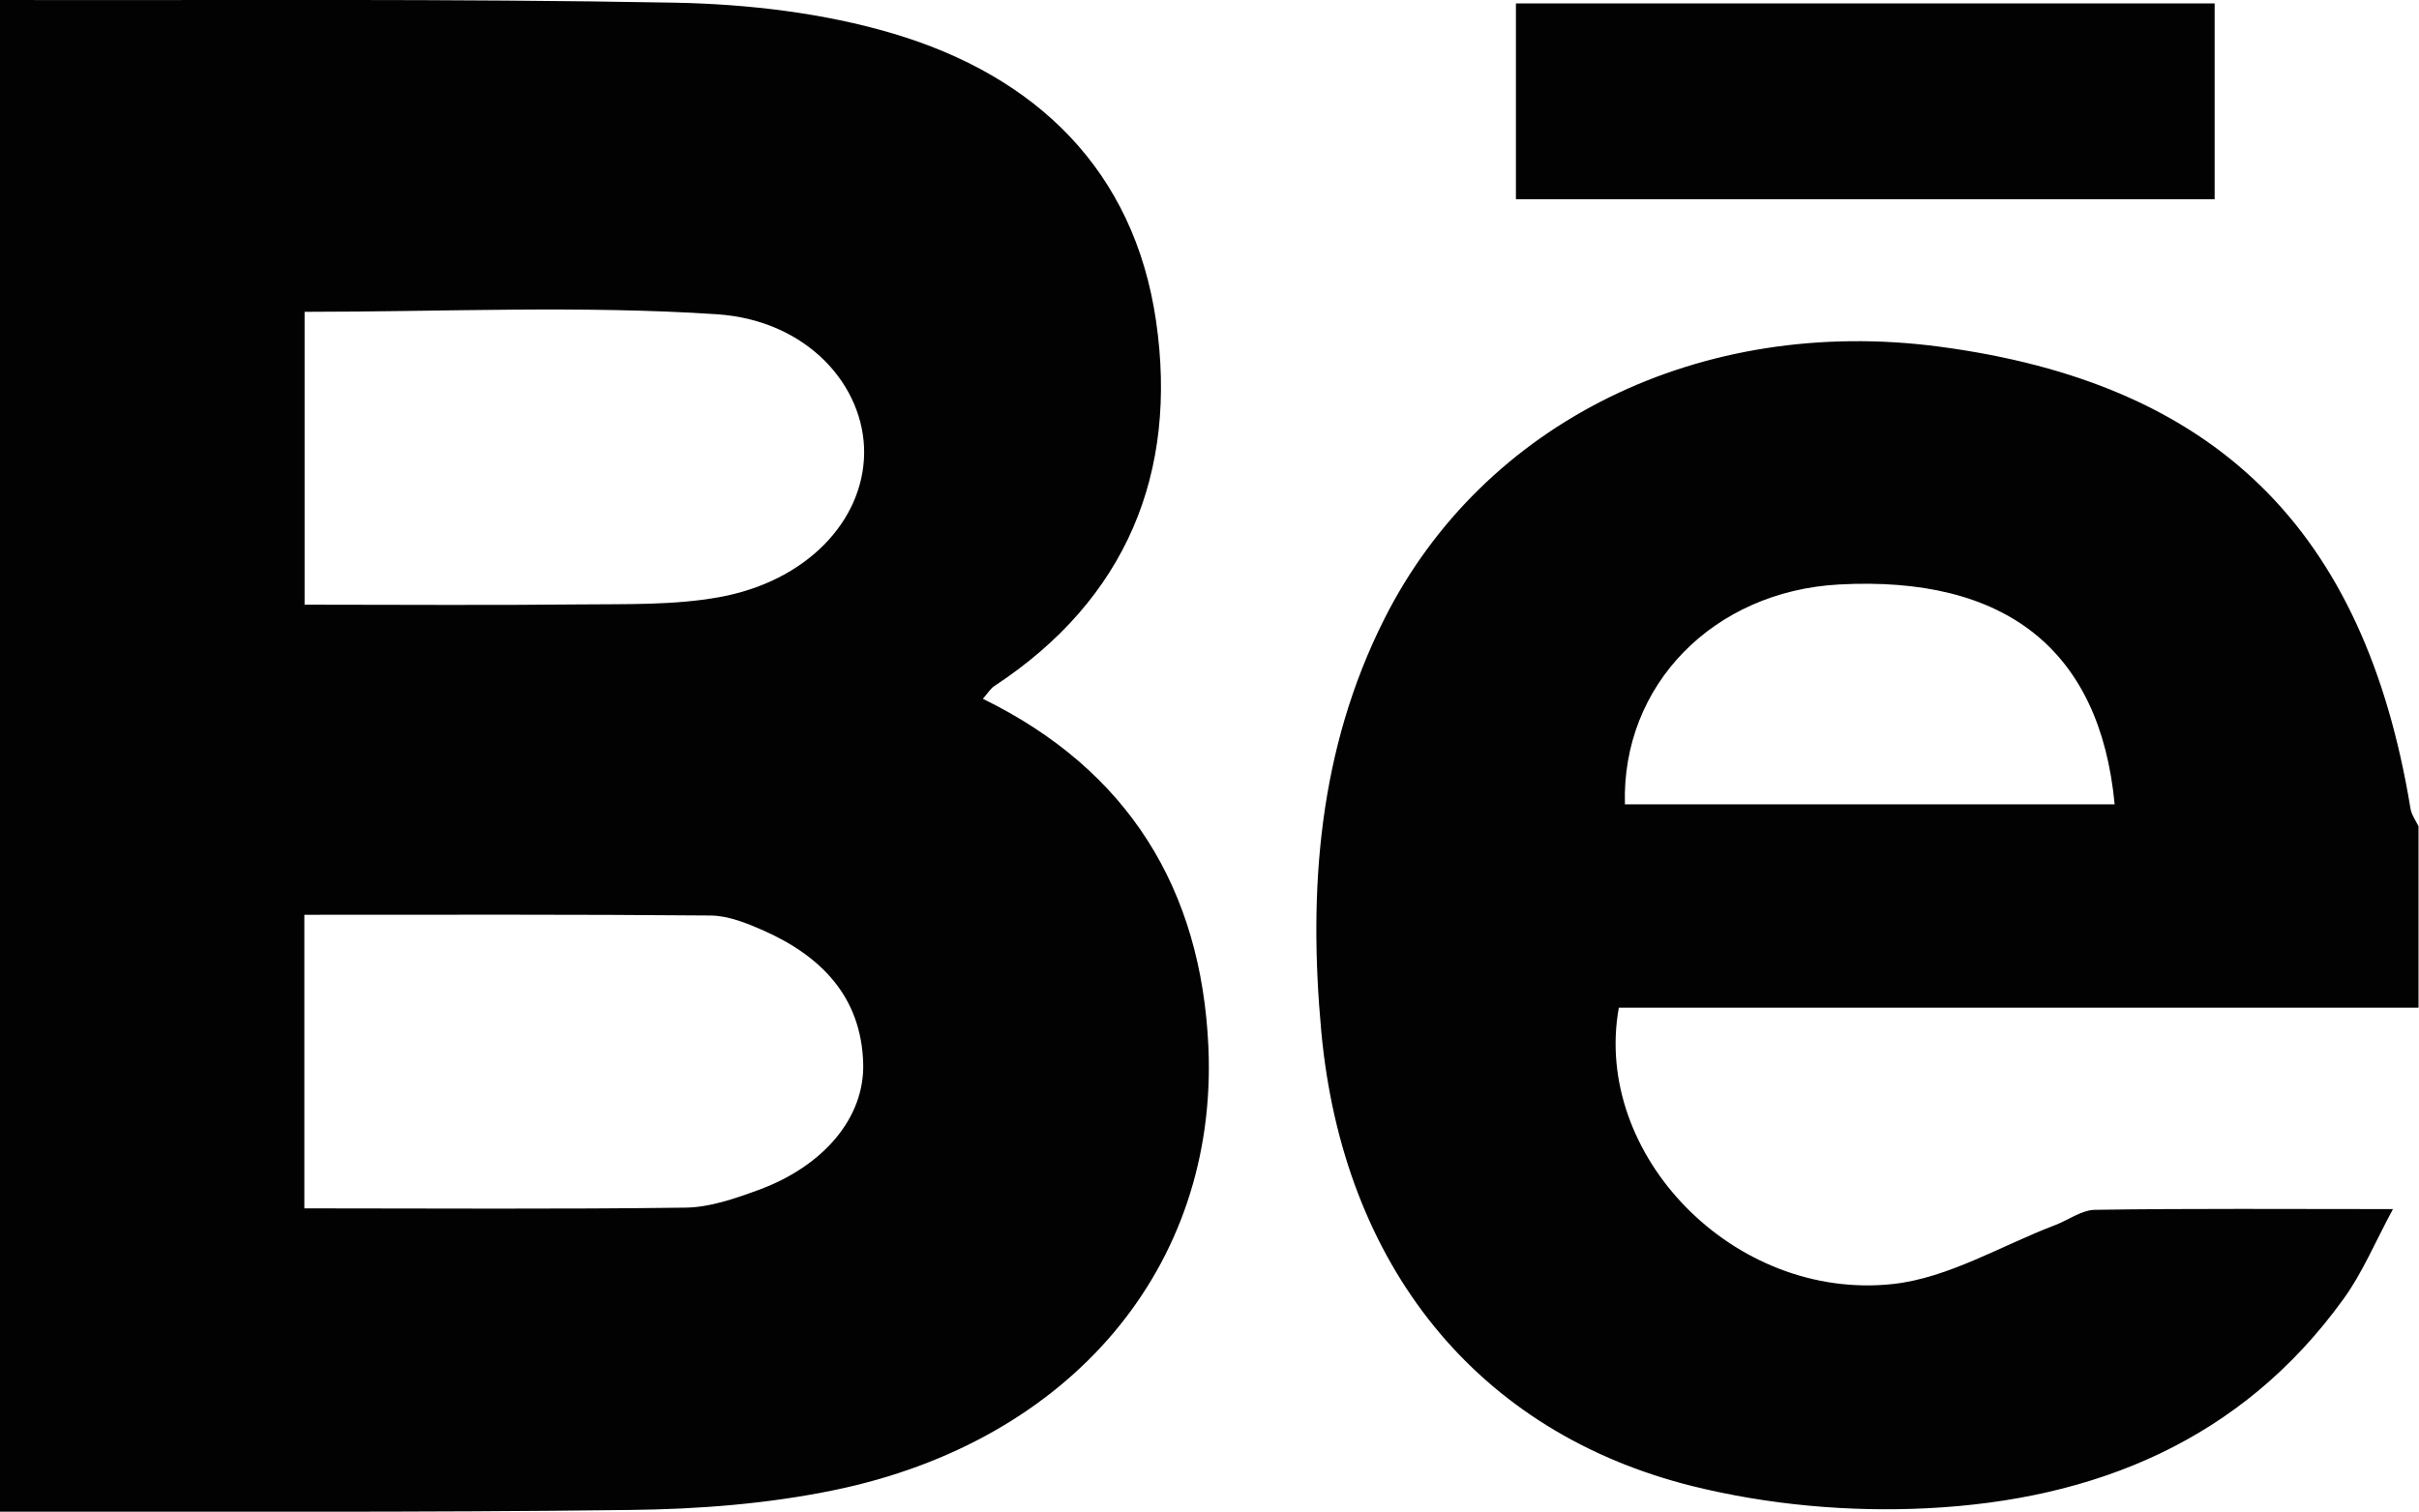 <?xml version="1.0" encoding="UTF-8"?>
<svg id="Layer_2" data-name="Layer 2" xmlns="http://www.w3.org/2000/svg" viewBox="0 0 99.43 62.15">
  <g id="Objects">
    <path d="M0,0c9.25.02,18.5-.06,27.75.11,3,.06,6.1.42,8.96,1.27,5.86,1.74,9.91,5.61,10.81,11.83.9,6.22-1.21,11.42-6.64,14.99-.16.1-.27.29-.48.53,5.99,2.93,8.98,7.84,9.27,14.31.4,9.05-5.66,16.21-15.36,18.22-2.75.57-5.61.79-8.42.82-8.63.11-17.26.06-25.89.07V0ZM12.52,24.86c3.87,0,7.58.03,11.29-.01,1.92-.02,3.88.04,5.76-.3,3.58-.65,5.92-3.13,5.95-5.92.02-2.77-2.33-5.46-6.05-5.71-5.6-.37-11.23-.1-16.95-.1v12.04ZM12.51,49.68c5.34,0,10.5.04,15.66-.03,1-.01,2.03-.37,2.99-.72,2.69-.98,4.39-2.98,4.32-5.22-.08-2.73-1.73-4.4-4.09-5.45-.68-.3-1.44-.61-2.17-.62-5.54-.05-11.09-.03-16.71-.03v12.08ZM99.43,41.43h-32.89c-1.09,6.04,4.72,12.07,11.27,11.36,2.28-.25,4.45-1.58,6.66-2.42.55-.21,1.09-.62,1.64-.63,3.93-.06,7.87-.03,12.25-.03-.75,1.39-1.26,2.63-2.03,3.69-4.2,5.83-10.24,8.27-17.13,8.61-3.19.16-6.53-.14-9.63-.91-8.87-2.21-14.37-9.08-15.26-18.69-.54-5.84-.11-11.6,2.59-16.96,4.08-8.11,13.03-12.49,22.8-11.2,11.37,1.5,17.49,7.5,19.38,18.99.04.25.21.49.33.73v7.46ZM86.92,33.07c-.6-6.36-4.49-9.41-11.33-9.04-5.16.28-8.94,4.13-8.8,9.04h20.13ZM91.03.14h-28.72v8.05h28.72V.14Z" style="fill: #020202; stroke-width: 0px;"/>
  </g>
</svg>